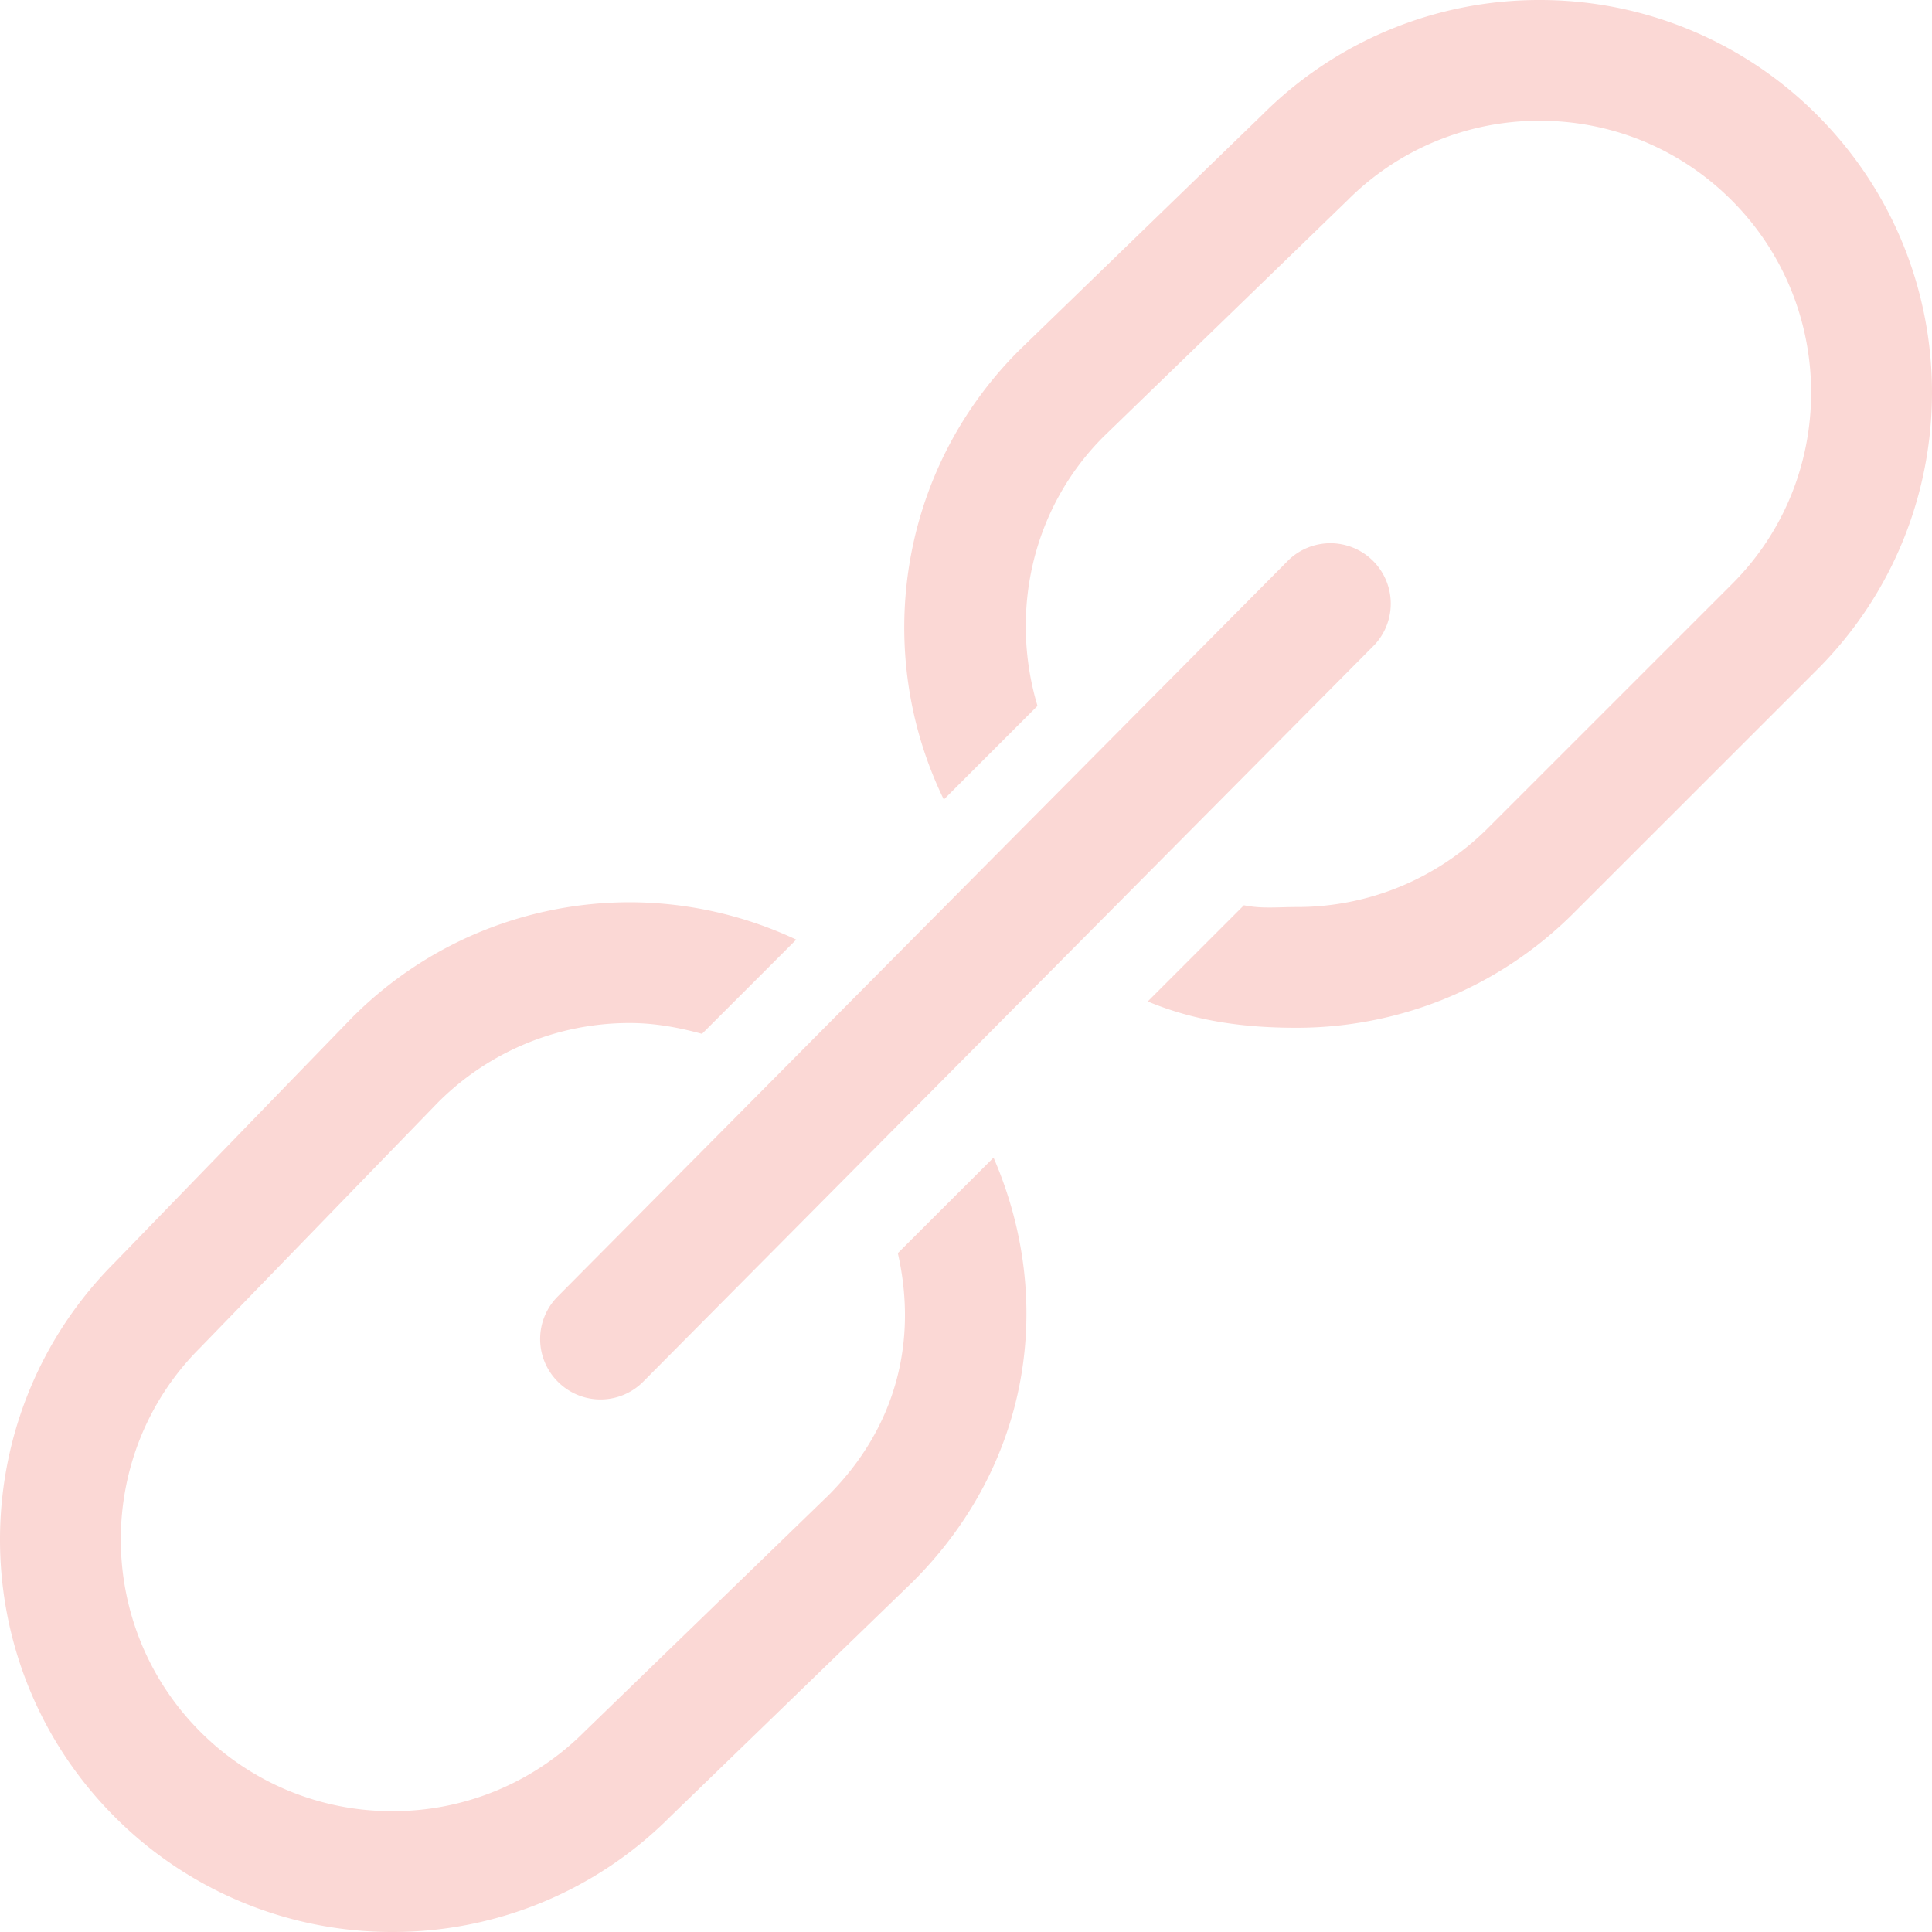 <svg width="46" height="46" fill="none" xmlns="http://www.w3.org/2000/svg"><path d="M13.282 32.898a1.433 1.433 0 002.032 0l17.412-17.544a1.438 1.438 0 00-2.033-2.032L13.282 30.866a1.435 1.435 0 000 2.032zm8.095-3.06c.475 2.094-.038 4.149-1.656 5.768l-5.806 5.625a6.43 6.43 0 01-4.573 1.892 6.43 6.43 0 01-4.574-1.892c-2.52-2.522-2.52-6.625-.014-9.13l5.672-5.85a6.432 6.432 0 014.573-1.893c.59 0 1.16.105 1.715.257l2.244-2.243a9.36 9.36 0 00-3.959-.89c-2.39 0-4.782.913-6.606 2.736l-5.657 5.836c-3.648 3.647-3.648 9.562 0 13.21A9.31 9.31 0 009.342 46a9.31 9.31 0 006.606-2.736l5.792-5.61c2.792-2.79 3.394-6.679 1.916-10.092l-2.28 2.276zM43.263 2.736A9.318 9.318 0 0036.657 0a9.311 9.311 0 00-6.606 2.736L24.26 8.347c-2.892 2.893-3.483 7.207-1.788 10.69l2.23-2.23c-.66-2.205-.153-4.686 1.576-6.413l5.805-5.625a6.436 6.436 0 014.575-1.894c1.726 0 3.352.674 4.572 1.894 2.521 2.522 2.521 6.626.015 9.13l-5.806 5.805a6.422 6.422 0 01-4.572 1.892c-.44 0-.828.045-1.25-.042l-2.29 2.29c1.144.477 2.318.627 3.54.627 2.39 0 4.78-.91 6.606-2.736l5.791-5.789c3.648-3.647 3.648-9.56 0-13.209l-.001-.001z" fill="#FBD8D5"/></svg>